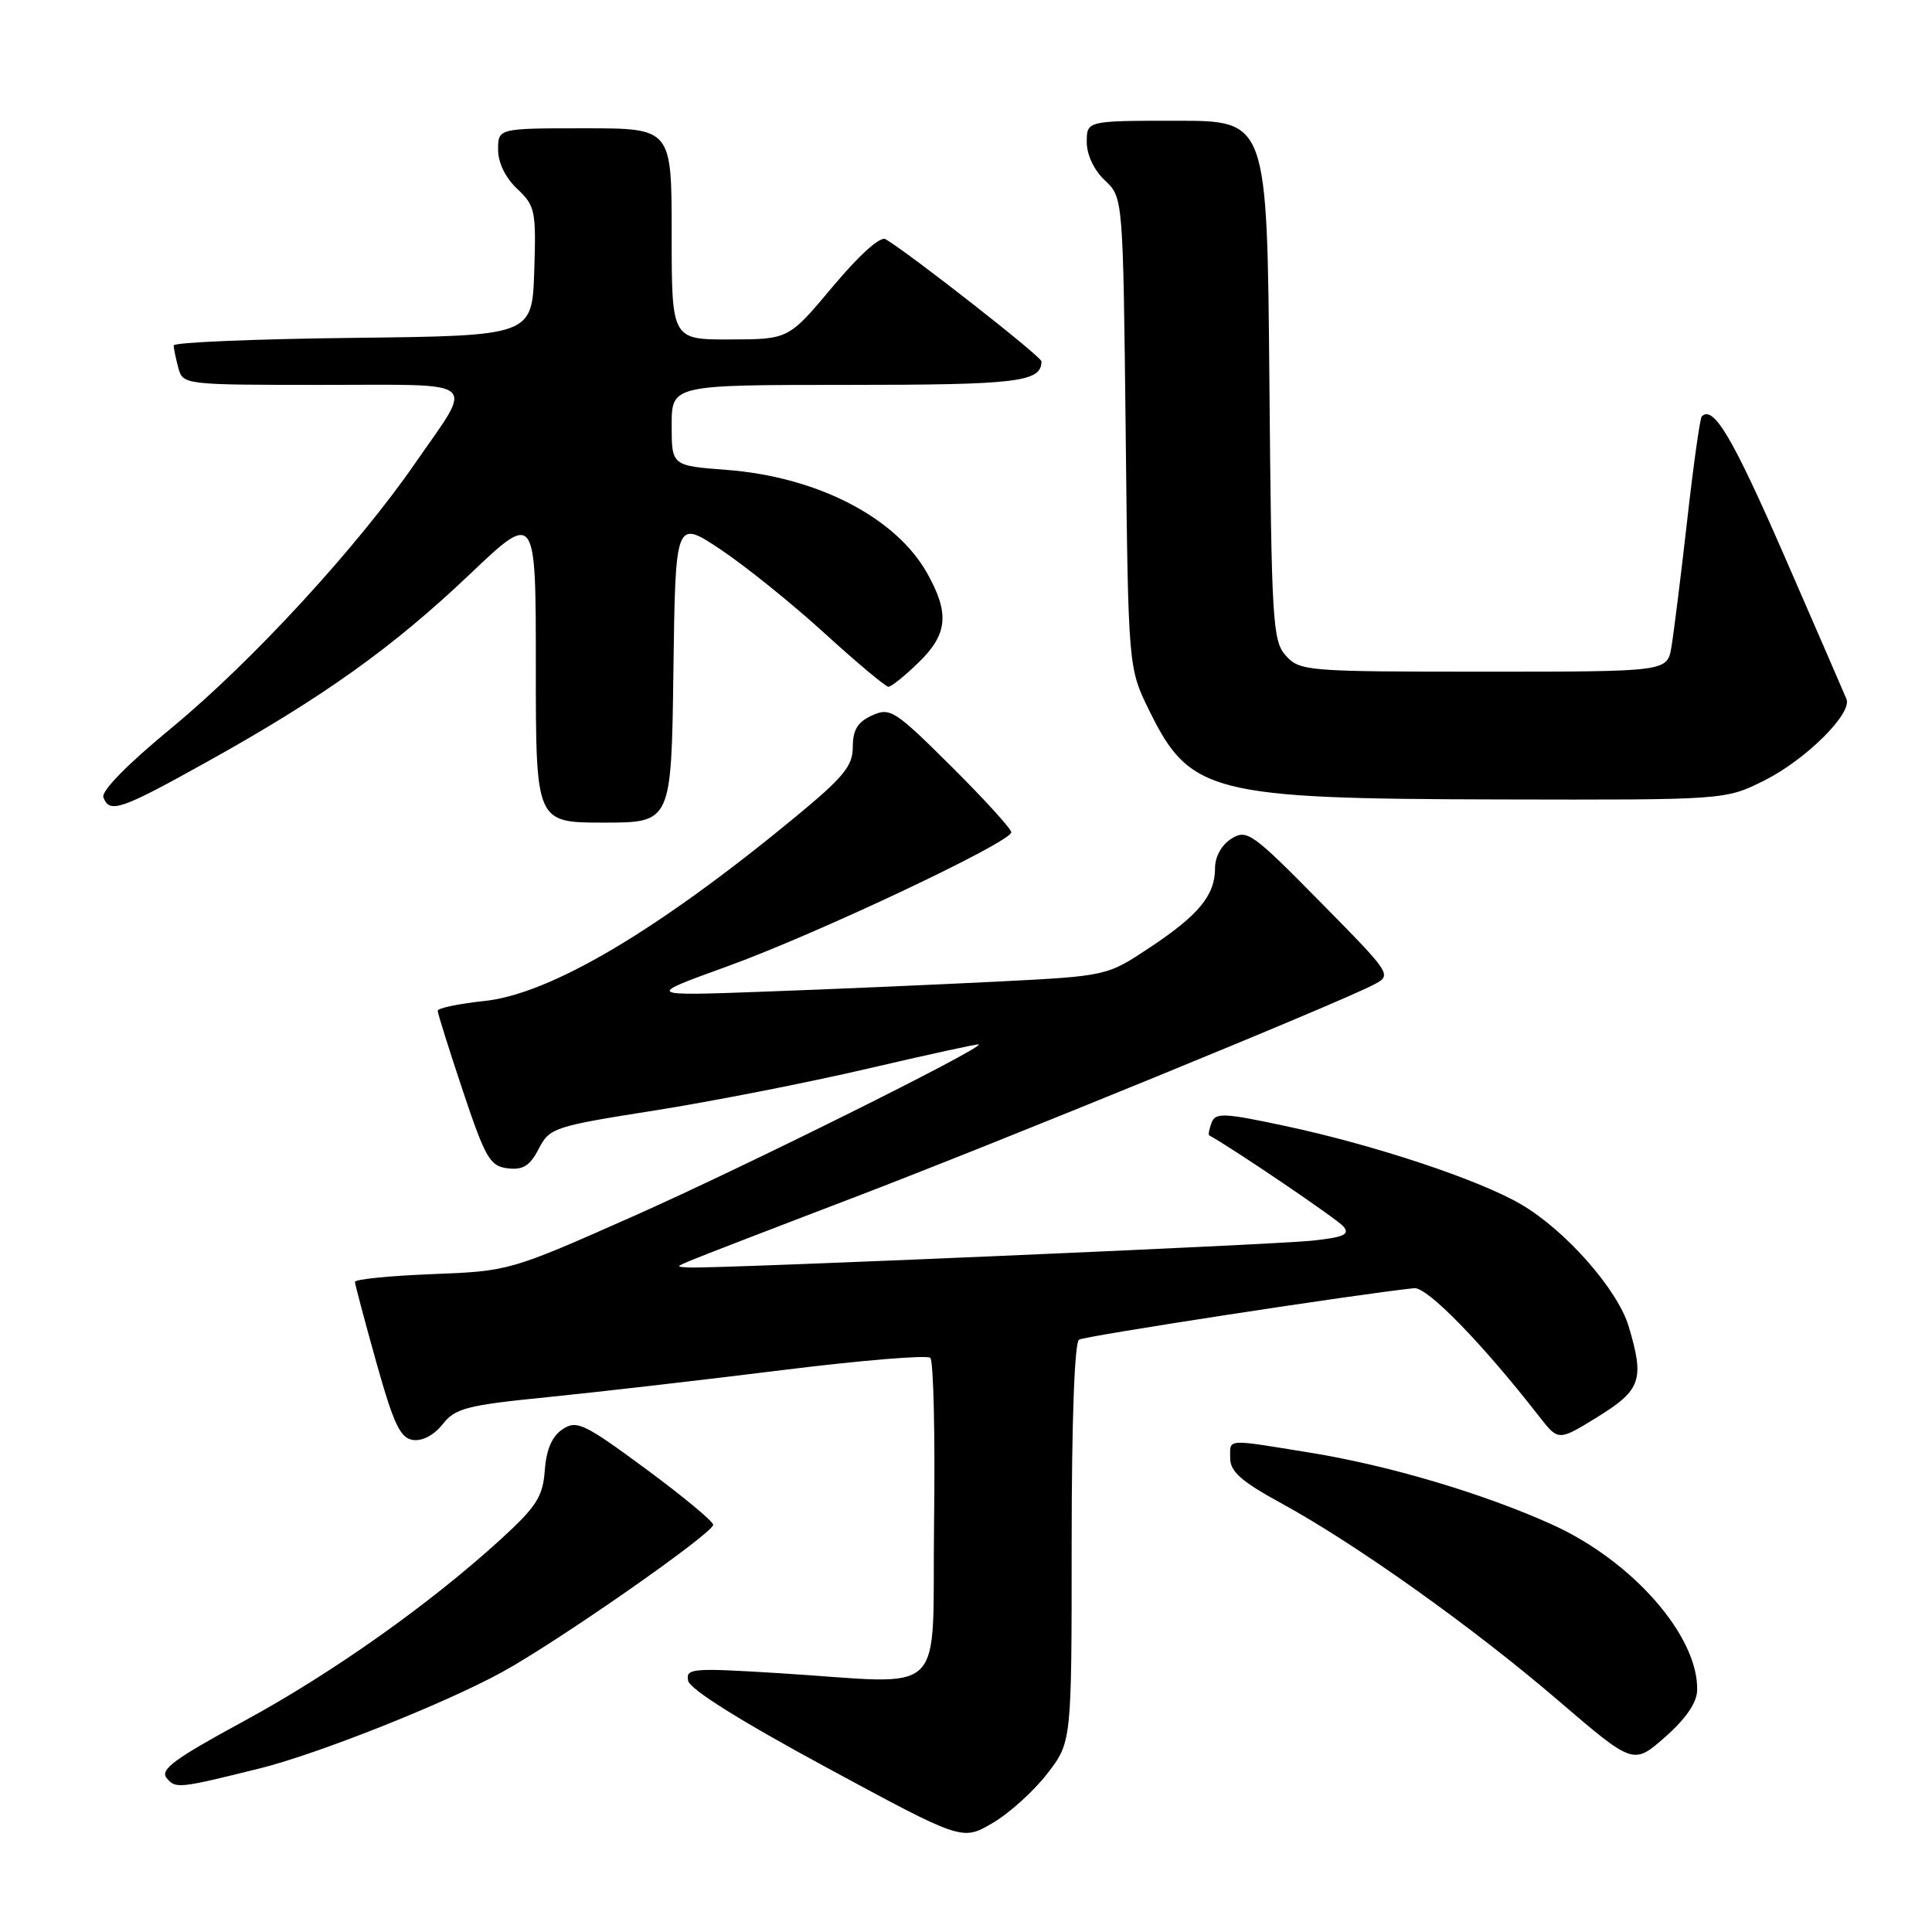 <?xml version="1.0" encoding="UTF-8" standalone="no"?>
<!DOCTYPE svg PUBLIC "-//W3C//DTD SVG 1.1//EN" "http://www.w3.org/Graphics/SVG/1.1/DTD/svg11.dtd" >
<svg xmlns="http://www.w3.org/2000/svg" xmlns:xlink="http://www.w3.org/1999/xlink" version="1.1" viewBox="0 0 256 256">
 <g >
 <path fill="currentColor"
d=" M 138.75 235.04 C 142.00 230.84 142.00 230.84 142.00 204.48 C 142.00 188.34 142.38 177.88 142.98 177.51 C 143.77 177.02 180.22 171.43 187.38 170.69 C 189.12 170.52 196.38 177.97 204.00 187.75 C 206.50 190.95 206.50 190.95 211.72 187.73 C 217.45 184.18 217.92 182.81 215.81 175.76 C 214.35 170.87 207.45 163.04 201.58 159.60 C 196.01 156.33 182.17 151.73 170.31 149.20 C 162.18 147.46 161.06 147.41 160.54 148.76 C 160.22 149.60 160.08 150.36 160.23 150.44 C 163.71 152.39 177.22 161.56 178.02 162.52 C 178.90 163.58 178.06 163.95 173.81 164.40 C 168.65 164.94 95.51 168.09 91.50 167.95 C 89.50 167.87 89.50 167.87 91.50 167.03 C 92.60 166.56 102.28 162.82 113.00 158.73 C 132.58 151.24 177.33 132.93 181.99 130.49 C 184.48 129.19 184.48 129.19 174.91 119.48 C 165.92 110.35 165.21 109.85 163.17 111.13 C 161.87 111.94 161.00 113.50 161.00 115.02 C 161.00 118.63 158.86 121.23 152.36 125.55 C 146.67 129.33 146.67 129.33 132.08 130.07 C 124.06 130.47 110.30 131.07 101.50 131.39 C 85.50 131.98 85.50 131.98 96.26 128.09 C 108.09 123.82 134.00 111.59 134.00 110.28 C 134.00 109.83 130.42 105.89 126.05 101.55 C 118.56 94.10 117.94 93.71 115.55 94.80 C 113.64 95.67 113.00 96.71 113.00 98.97 C 113.00 101.50 111.79 102.97 105.41 108.24 C 87.13 123.32 72.91 131.73 64.16 132.64 C 60.77 133.00 58.00 133.58 58.00 133.93 C 58.00 134.29 59.50 139.06 61.33 144.54 C 64.33 153.51 64.93 154.53 67.28 154.81 C 69.30 155.05 70.22 154.48 71.38 152.23 C 72.82 149.44 73.39 149.25 86.71 147.15 C 94.31 145.95 107.05 143.45 115.02 141.59 C 122.98 139.73 129.59 138.29 129.70 138.39 C 130.26 138.89 98.41 154.73 84.00 161.12 C 67.54 168.42 67.47 168.43 57.25 168.83 C 51.61 169.05 47.01 169.51 47.03 169.86 C 47.05 170.21 48.32 175.00 49.86 180.50 C 52.16 188.70 53.03 190.55 54.71 190.80 C 55.95 190.99 57.52 190.16 58.65 188.72 C 60.33 186.59 61.82 186.20 72.64 185.12 C 79.31 184.45 93.25 182.84 103.63 181.55 C 114.01 180.26 122.85 179.52 123.27 179.92 C 123.69 180.32 123.92 190.06 123.77 201.57 C 123.46 225.60 126.01 223.11 103.17 221.70 C 91.69 220.99 90.86 221.06 91.18 222.70 C 91.40 223.83 98.07 228.01 109.50 234.19 C 127.49 243.92 127.49 243.92 131.49 241.58 C 133.70 240.30 136.96 237.35 138.75 235.04 Z  M 34.39 234.33 C 42.04 232.44 58.88 225.75 66.50 221.58 C 73.95 217.50 94.50 203.16 94.50 202.04 C 94.50 201.59 90.47 198.25 85.55 194.62 C 77.40 188.61 76.41 188.14 74.55 189.38 C 73.15 190.30 72.40 192.03 72.19 194.81 C 71.93 198.32 71.11 199.61 66.40 203.92 C 56.98 212.53 44.02 221.71 32.26 228.09 C 23.08 233.07 21.16 234.49 22.09 235.61 C 23.27 237.03 23.64 237.00 34.39 234.33 Z  M 224.88 224.00 C 225.09 216.84 216.34 206.84 205.66 202.01 C 196.57 197.90 184.05 194.18 173.67 192.50 C 162.23 190.64 163.00 190.59 163.01 193.25 C 163.01 194.99 164.53 196.33 169.76 199.18 C 179.68 204.60 195.14 215.60 206.47 225.32 C 216.43 233.86 216.43 233.86 220.62 230.18 C 223.35 227.78 224.84 225.63 224.88 224.00 Z  M 89.23 88.91 C 89.50 68.82 89.50 68.82 95.50 72.82 C 98.80 75.03 105.00 80.02 109.27 83.92 C 113.54 87.81 117.35 91.00 117.72 91.00 C 118.10 91.00 119.89 89.56 121.70 87.80 C 125.58 84.05 125.85 81.28 122.85 75.95 C 118.69 68.54 108.25 63.17 96.25 62.26 C 89.00 61.71 89.00 61.71 89.00 56.36 C 89.00 51.00 89.00 51.00 112.30 51.00 C 134.85 51.00 138.00 50.62 138.00 47.88 C 138.00 47.26 120.65 33.66 117.34 31.69 C 116.65 31.27 113.86 33.78 110.34 37.98 C 104.50 44.96 104.50 44.96 96.75 44.98 C 89.00 45.00 89.00 45.00 89.00 31.00 C 89.00 17.00 89.00 17.00 77.50 17.00 C 66.00 17.00 66.00 17.00 66.00 19.83 C 66.00 21.56 66.98 23.57 68.54 25.03 C 70.92 27.27 71.05 27.93 70.79 35.96 C 70.50 44.50 70.50 44.50 46.75 44.77 C 33.69 44.92 23.01 45.37 23.01 45.77 C 23.02 46.17 23.30 47.51 23.63 48.75 C 24.23 50.98 24.39 51.00 42.72 51.00 C 63.99 51.00 62.86 50.04 54.99 61.41 C 47.29 72.55 33.37 87.67 22.78 96.41 C 16.90 101.25 13.38 104.83 13.70 105.66 C 14.53 107.82 15.96 107.33 27.46 100.93 C 42.76 92.42 52.01 85.82 62.20 76.14 C 71.00 67.77 71.00 67.77 71.00 88.39 C 71.00 109.00 71.00 109.00 79.98 109.00 C 88.96 109.00 88.96 109.00 89.23 88.91 Z  M 233.76 103.43 C 239.21 100.72 245.44 94.56 244.67 92.64 C 244.42 92.01 240.71 83.47 236.43 73.65 C 229.56 57.91 227.03 53.64 225.49 55.18 C 225.26 55.41 224.38 61.65 223.55 69.05 C 222.71 76.45 221.77 83.96 221.47 85.75 C 220.91 89.00 220.91 89.00 196.61 89.00 C 173.18 89.00 172.24 88.92 170.40 86.90 C 168.62 84.93 168.48 82.58 168.20 50.40 C 167.90 16.00 167.90 16.00 155.95 16.00 C 144.00 16.00 144.00 16.00 144.00 18.83 C 144.00 20.52 144.97 22.56 146.41 23.91 C 148.81 26.17 148.81 26.17 149.16 57.34 C 149.50 88.50 149.50 88.50 152.28 94.15 C 157.65 105.11 160.57 105.85 198.55 105.93 C 228.61 106.00 228.61 106.00 233.76 103.43 Z "/>
</g>
</svg>